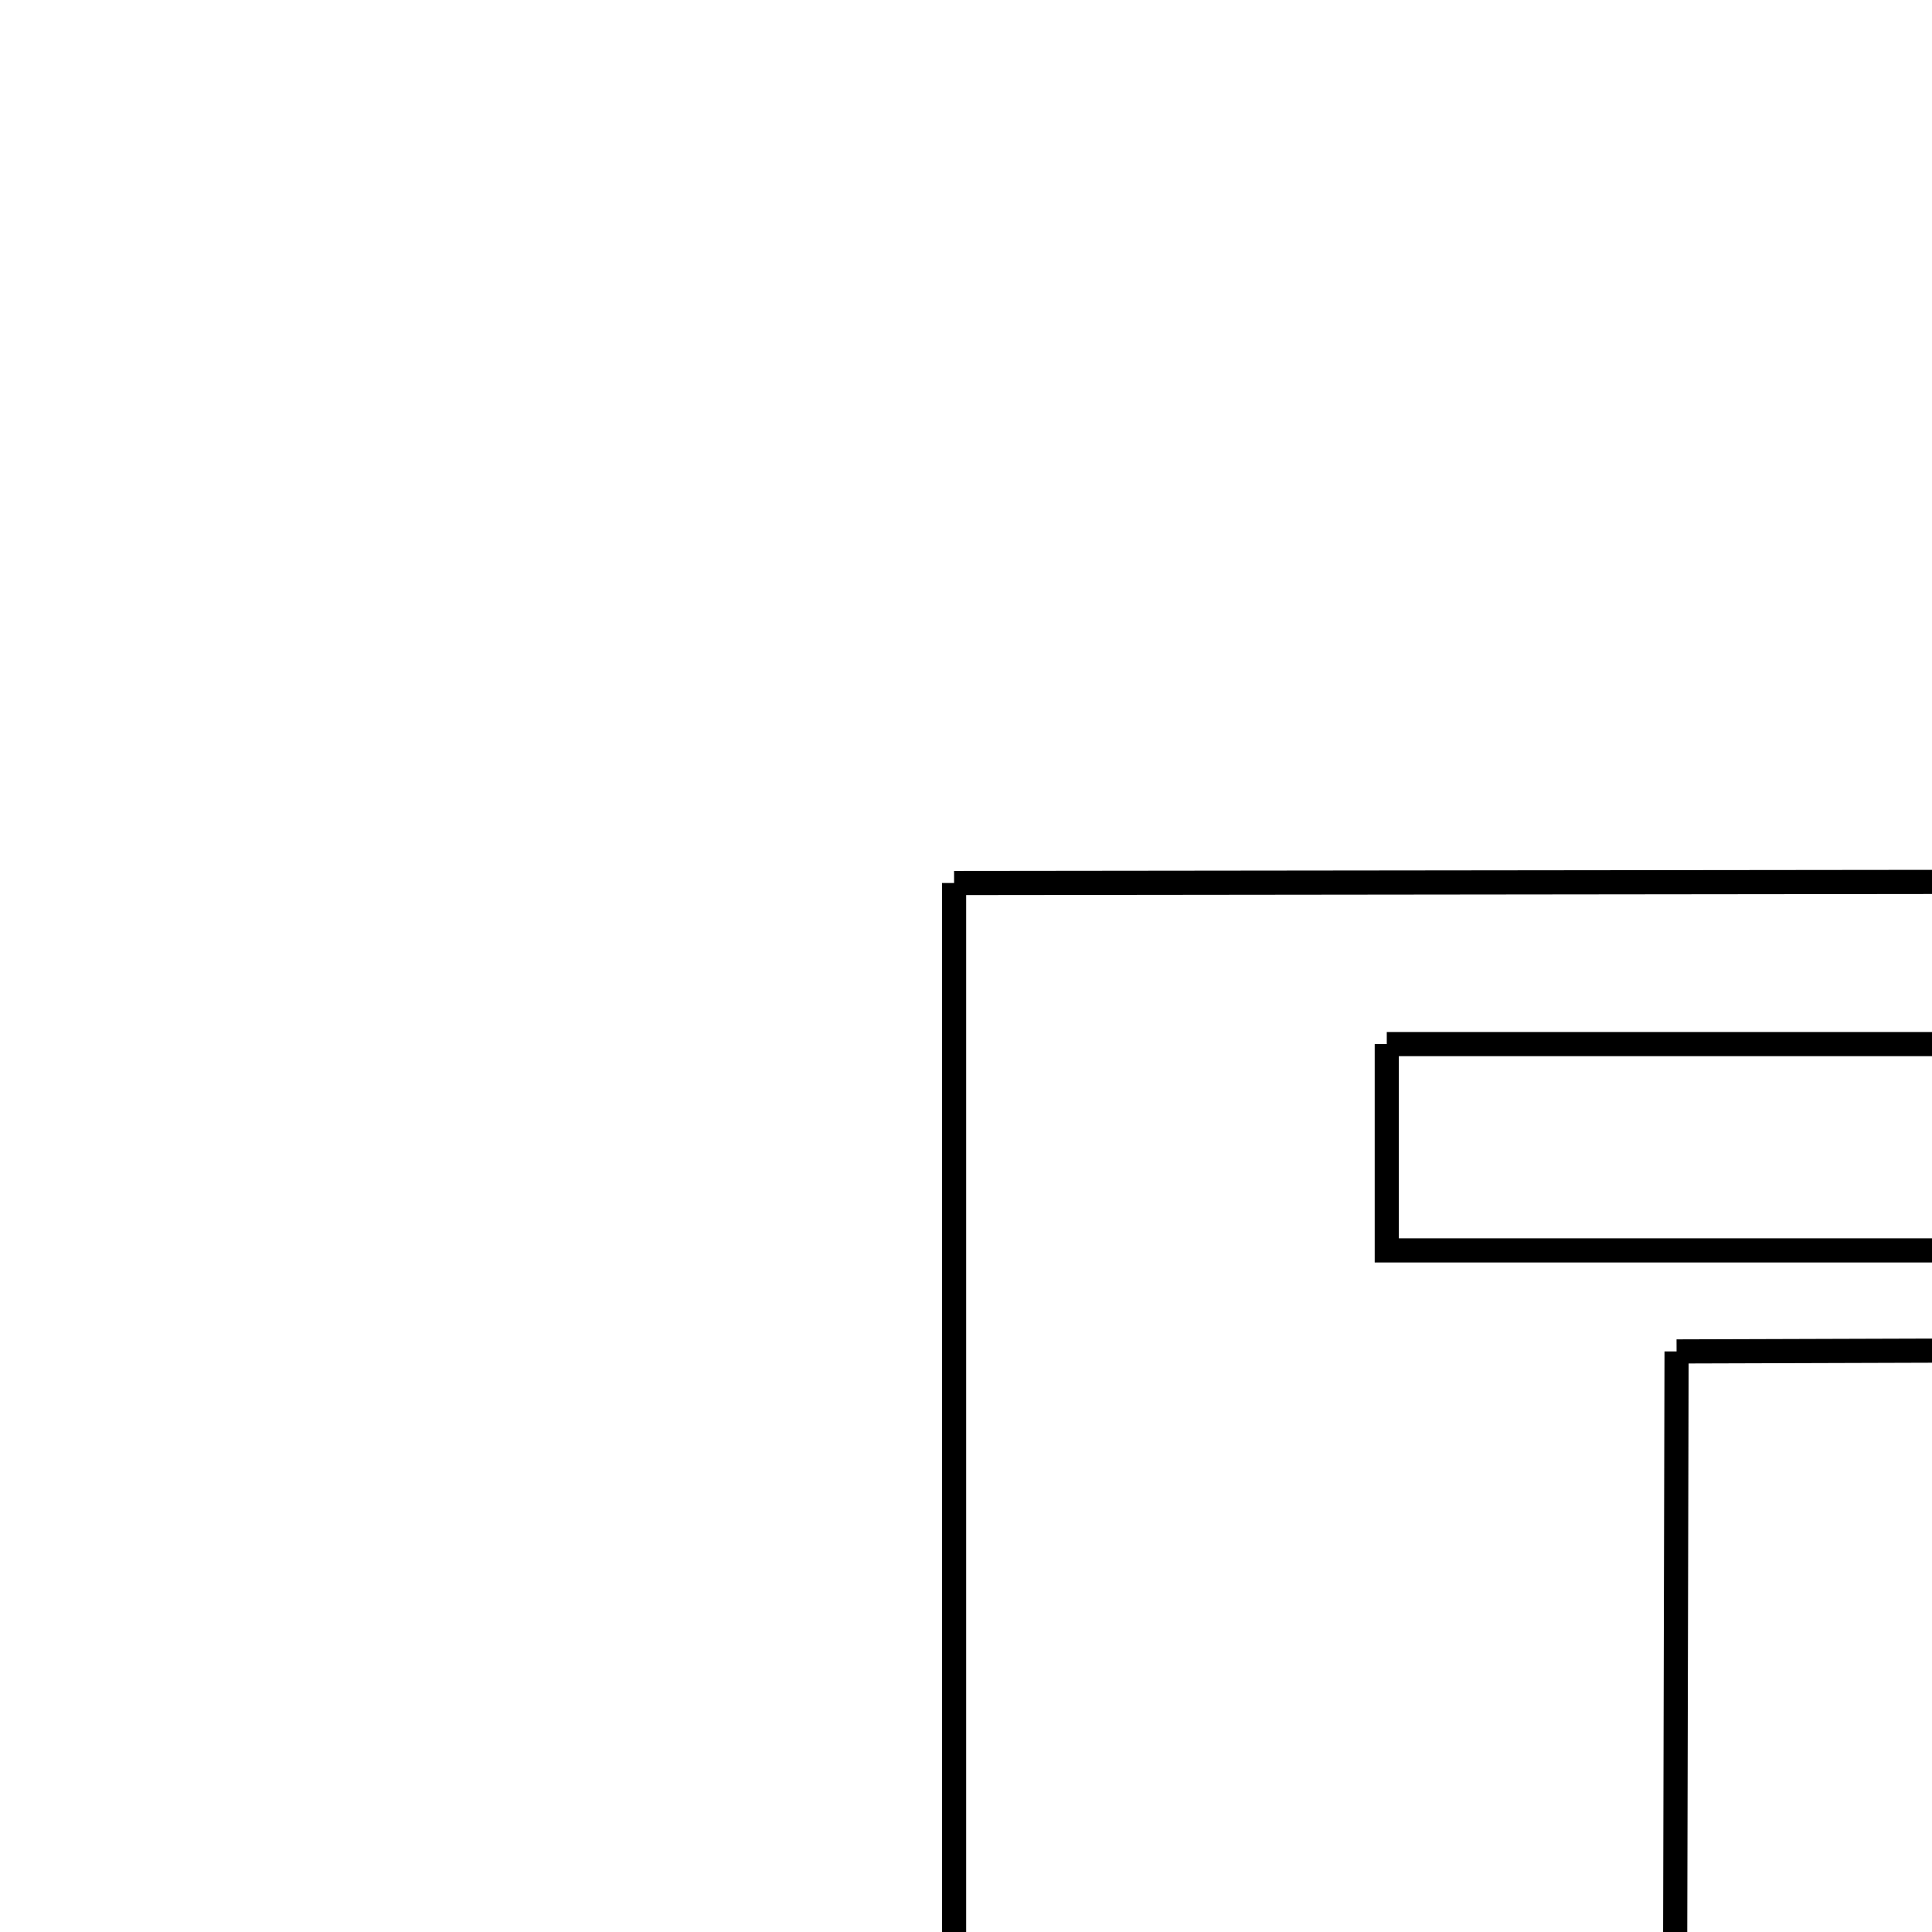 <svg xmlns="http://www.w3.org/2000/svg" viewBox="0.0 0.0 24.0 24.0" height="200px" width="200px"><path fill="none" stroke="black" stroke-width=".3" stroke-opacity="1.0"  filling="0" d="M11.852 10.969 L19.043 10.961 L26.233 10.953 L33.423 10.946 L33.43 16.665 L33.438 22.385 L33.445 28.104 L33.452 33.823 L27.98 33.823 L22.507 33.823 L17.034 33.823 L14.443 30.881 L11.852 27.938 L11.852 22.281 L11.852 16.625 L11.852 10.969"></path>
<path fill="none" stroke="black" stroke-width=".3" stroke-opacity="1.0"  filling="0" d="M17.227 12.97 L22.872 12.97 L28.518 12.97 L28.518 15.533 L22.872 15.533 L17.227 15.533 L17.227 12.97"></path>
<path fill="none" stroke="black" stroke-width=".3" stroke-opacity="1.0"  filling="0" d="M20.827 16.788 L25.023 16.775 L25.025 20.572 L25.028 24.37 L28.37 24.372 L25.646 28.191 L22.922 32.01 L20.188 28.163 L17.455 24.317 L20.809 24.315 L20.818 20.552 L20.827 16.788"></path></svg>